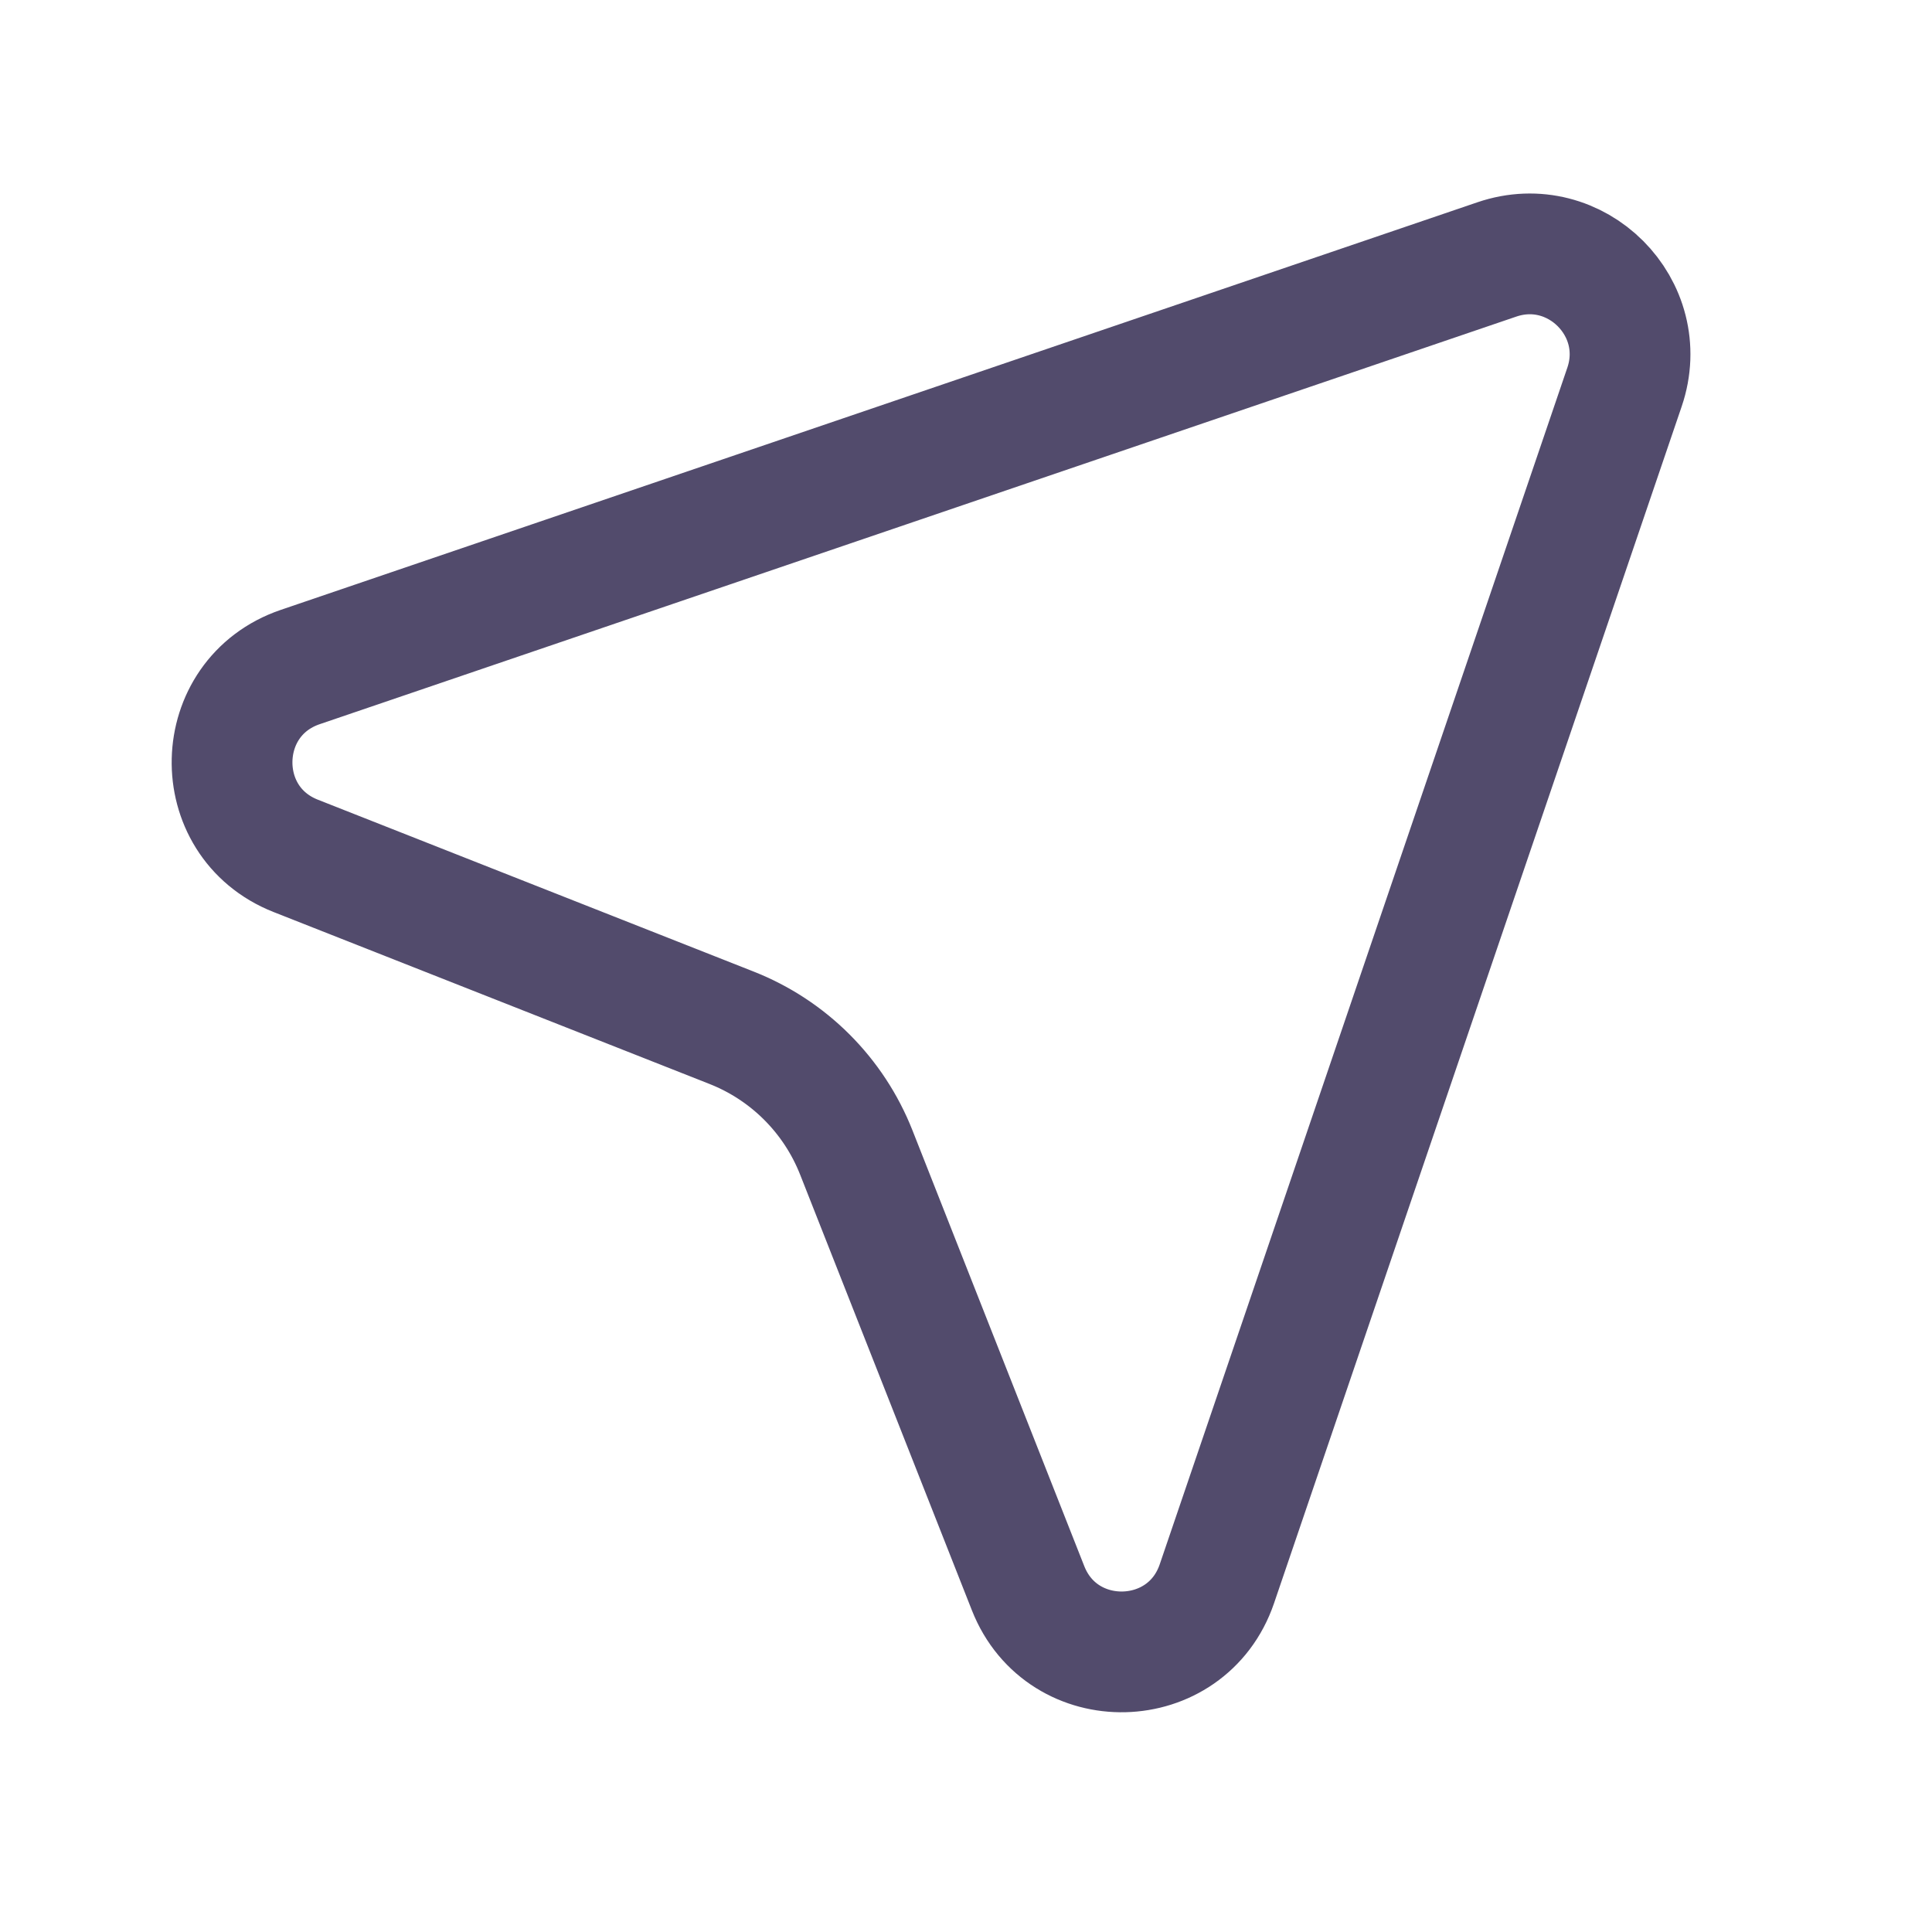<svg width="24" height="24" viewBox="0 0 24 24" fill="none" xmlns="http://www.w3.org/2000/svg">
<mask id="mask0_0_1" style="mask-type:alpha" maskUnits="userSpaceOnUse" x="0" y="0" width="24" height="24">
<rect width="24" height="24" fill="#C4C4C4"/>
</mask>
<g mask="url(#mask0_0_1)">
<path d="M20.18 4.809L15.117 19.673C14.742 20.775 13.197 20.811 12.771 19.729L10.637 14.316C10.357 13.607 9.796 13.046 9.087 12.767L3.674 10.632C2.592 10.206 2.628 8.661 3.73 8.286L18.594 3.223C19.576 2.888 20.515 3.827 20.18 4.809Z" stroke="#524B6C" stroke-width="1.5"/>
</g>
</svg>
